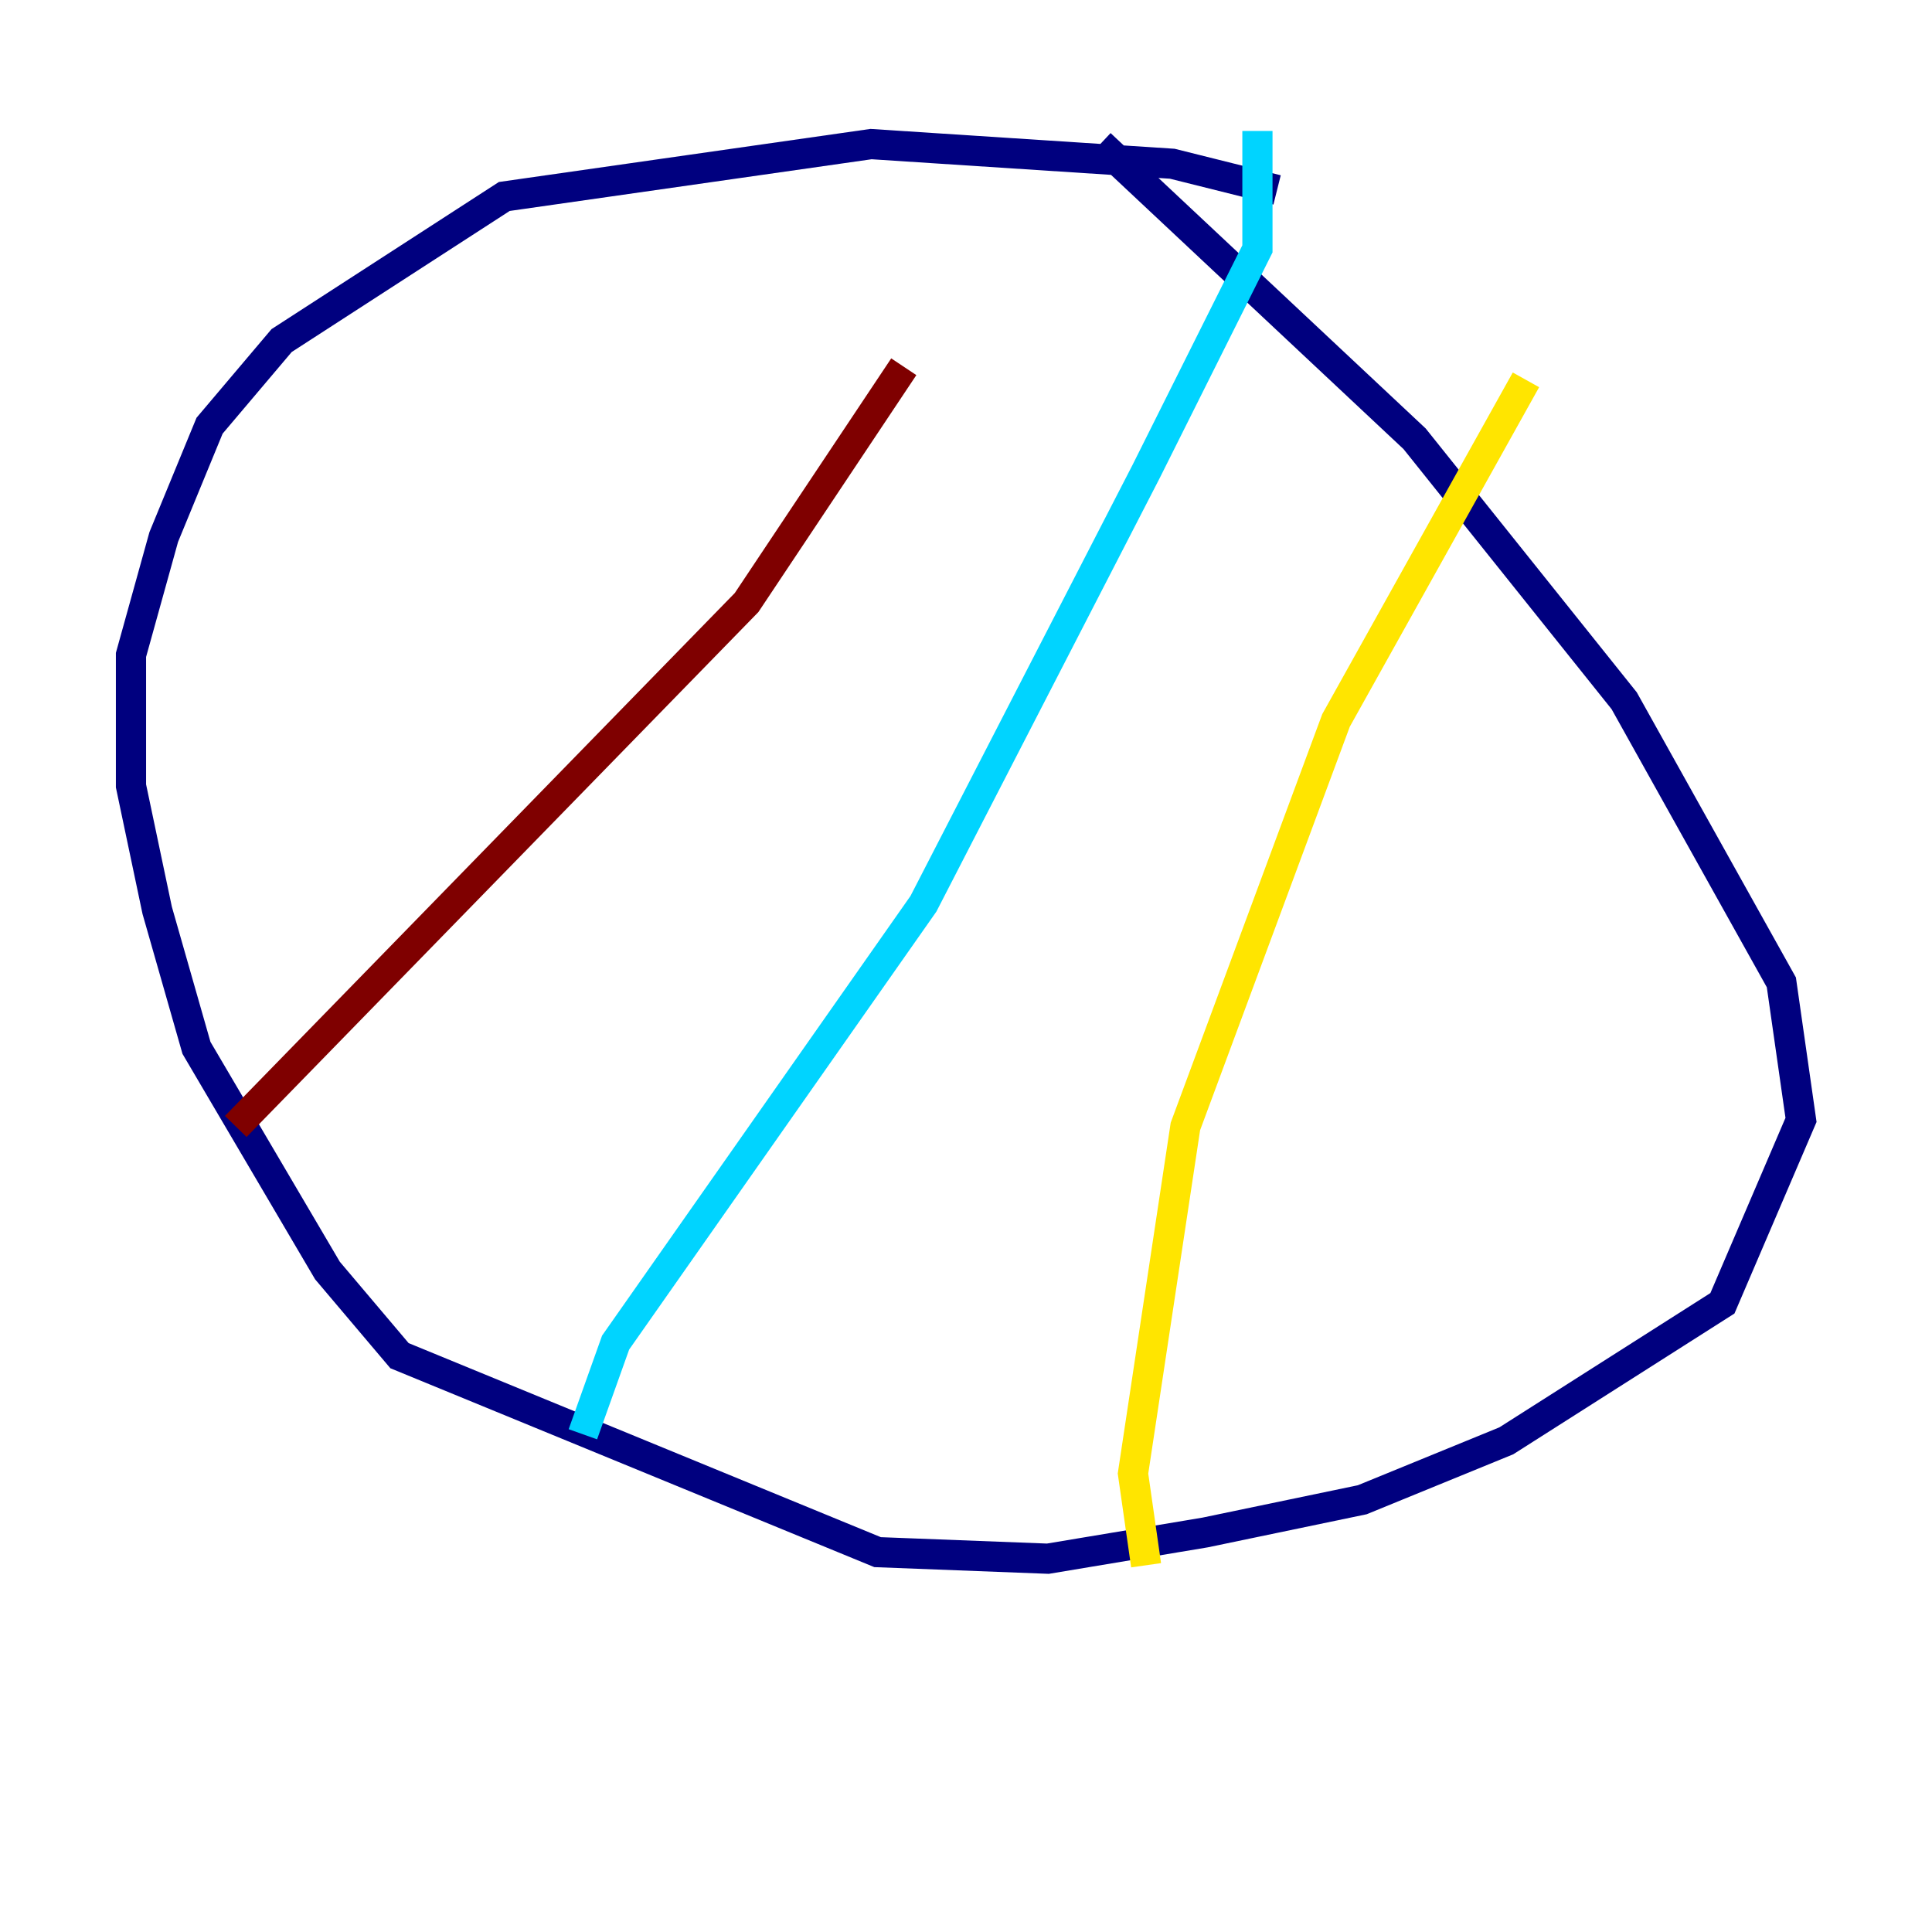 <?xml version="1.0" encoding="utf-8" ?>
<svg baseProfile="tiny" height="128" version="1.2" viewBox="0,0,128,128" width="128" xmlns="http://www.w3.org/2000/svg" xmlns:ev="http://www.w3.org/2001/xml-events" xmlns:xlink="http://www.w3.org/1999/xlink"><defs /><polyline fill="none" points="84.61,12.583 77.668,10.848 57.709,9.546 33.41,13.017 18.658,22.563 13.885,28.203 10.848,35.58 8.678,43.39 8.678,52.068 10.414,60.312 13.017,69.424 21.695,84.176 26.468,89.817 58.142,102.834 69.424,103.268 79.837,101.532 90.251,99.363 99.797,95.458 114.115,86.346 119.322,74.197 118.02,65.085 107.607,46.427 93.722,29.071 72.895,9.546" stroke="#00007f" stroke-width="2" /><polyline fill="none" points="38.617,95.024 40.786,88.949 61.18,59.878 75.932,31.241 83.308,16.488 83.308,8.678" stroke="#00d4ff" stroke-width="2" /><polyline fill="none" points="75.932,103.702 75.064,97.627 78.536,74.63 88.515,47.729 101.098,25.166" stroke="#ffe500" stroke-width="2" /><polyline fill="none" points="15.62,74.63 49.464,39.919 59.878,24.298" stroke="#7f0000" stroke-width="2" /></svg>